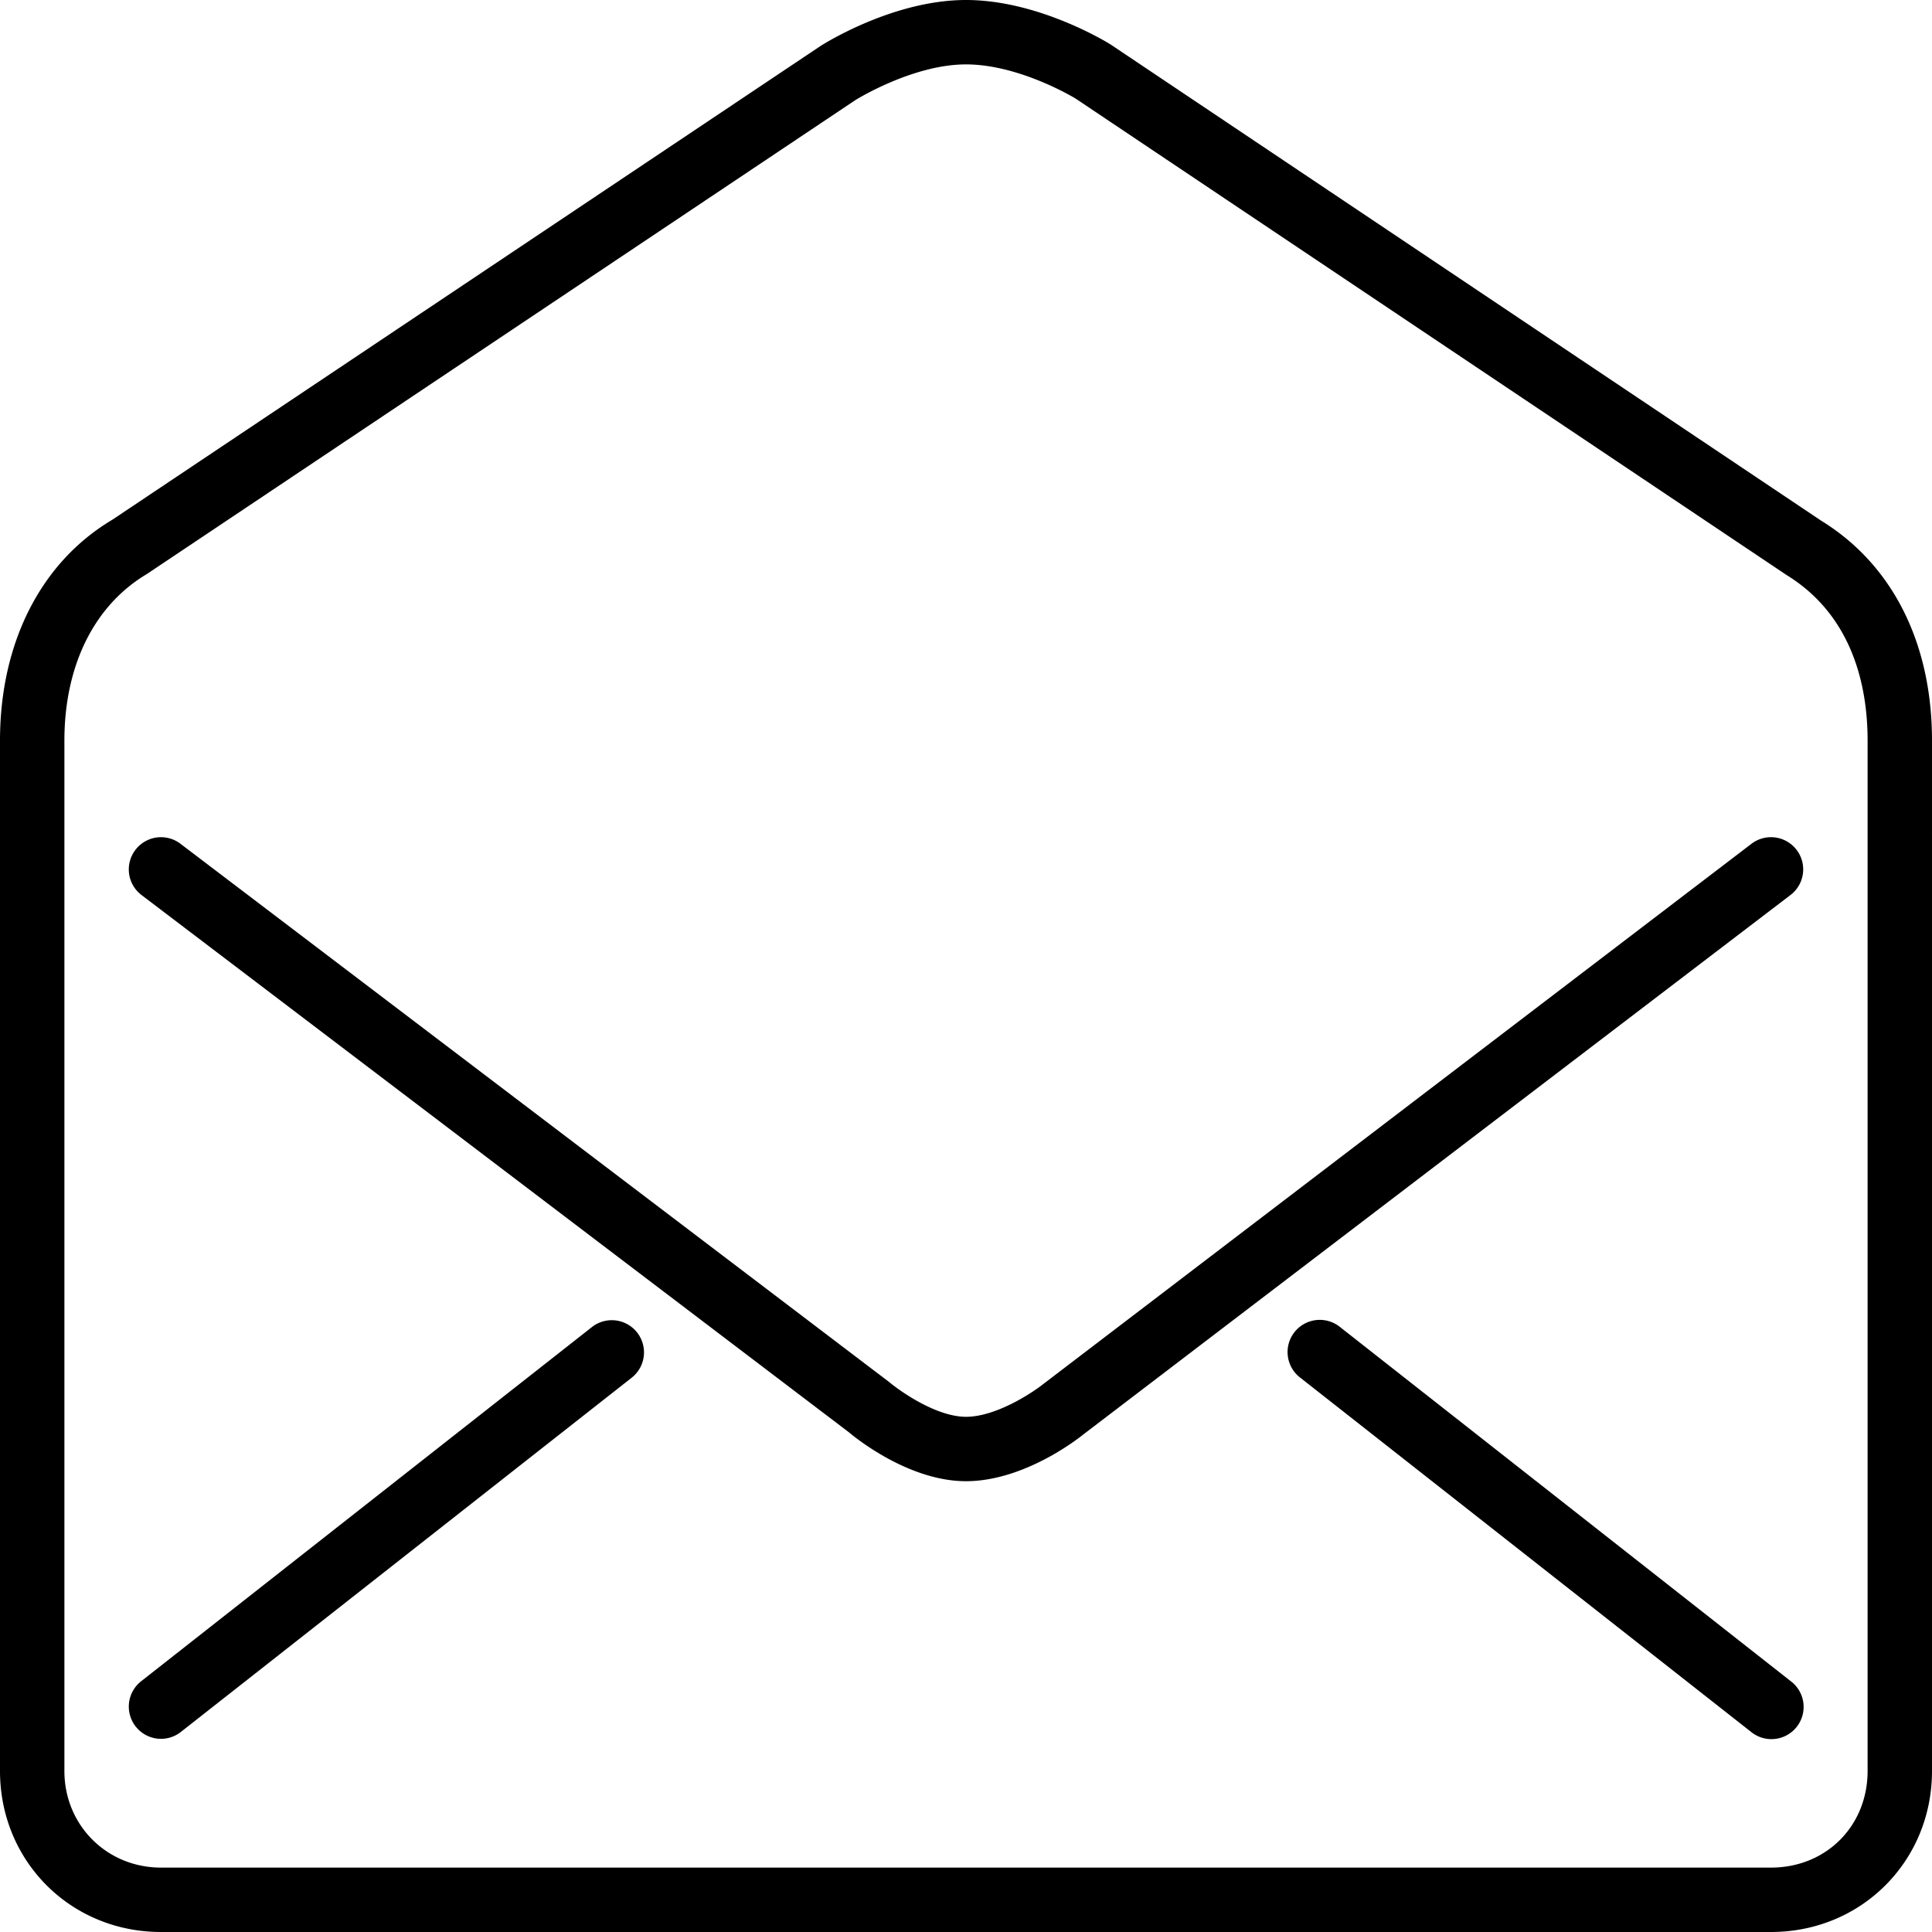 <svg height="60" width="60" xmlns="http://www.w3.org/2000/svg"><path d="M55.618 52.214a1 1 0 11-1.236 1.572l-14-11a1 1 0 111.236-1.572l14 11zM19.786 41.382a1 1 0 01-.168 1.404l-14 11a.997.997 0 01-1.404-.168 1 1 0 01.168-1.404l14-11a.999.999 0 011.404.168zm35.82-13.587l-21.958 16.75C33.485 44.678 31.803 46 30 46c-1.794 0-3.463-1.372-3.648-1.528L4.395 27.796a.998.998 0 01-.191-1.4.997.997 0 011.4-.192l22 16.709C27.994 43.238 29.098 44 30 44c.929 0 2.057-.742 2.414-1.028l21.979-16.767a.999.999 0 011.402.189.999.999 0 01-.189 1.401zM58 55c0 1.71-1.29 3-3 3H5c-1.683 0-3-1.317-3-3V23c0-2.317.915-4.19 2.555-5.169l22.006-14.72C26.579 3.1 28.34 2 30 2c1.673 0 3.401 1.06 3.402 1.06l22.074 14.793C57.562 19.133 58 21.359 58 23v32zm-1.444-38.831L34.49 1.381C34.4 1.325 32.262 0 30 0c-2.268 0-4.428 1.369-4.534 1.439L3.488 16.141C1.271 17.46 0 19.96 0 23v32c0 2.804 2.196 5 5 5h50c2.804 0 5-2.196 5-5V23c0-3.042-1.235-5.474-3.444-6.831z" fill-rule="evenodd"/></svg>